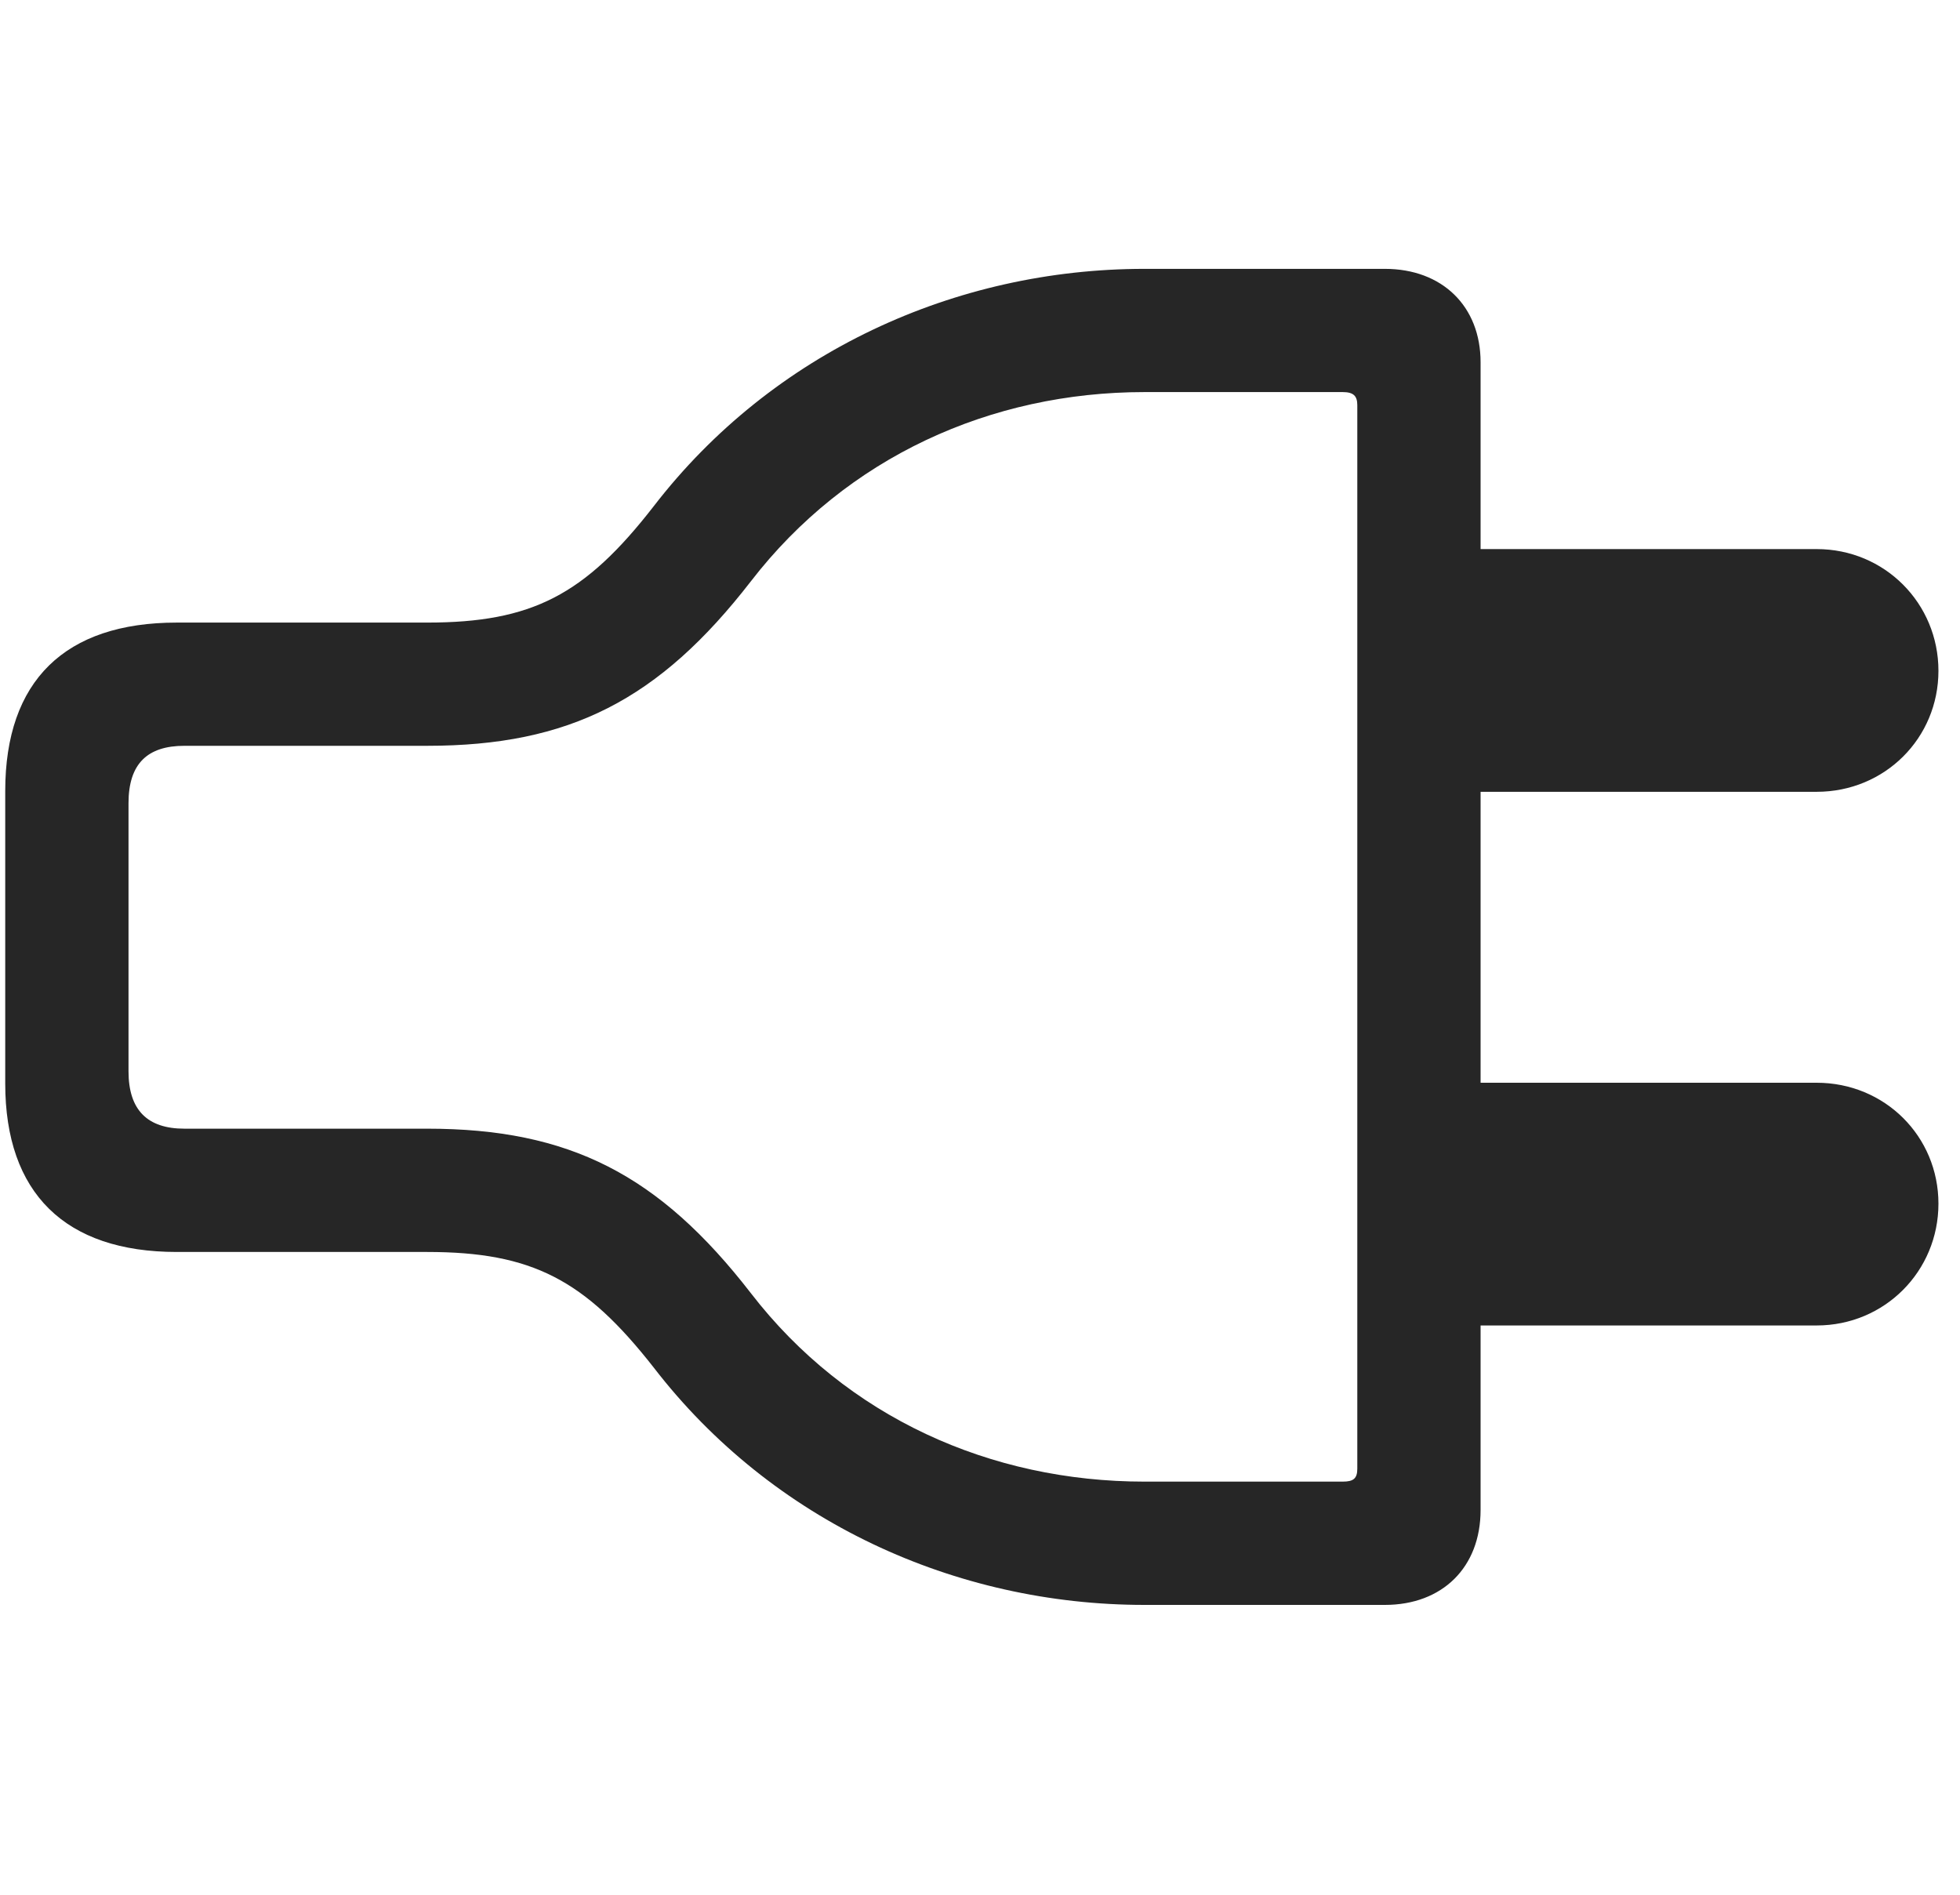<svg width="30" height="29" viewBox="0 0 30 29" fill="currentColor" xmlns="http://www.w3.org/2000/svg">
<g clip-path="url(#clip0_2207_35070)">
<path d="M0.08 16.584C0.08 18.259 0.994 19.162 2.705 19.162H6.537C8.142 19.162 8.951 19.584 10.006 20.931C11.822 23.287 14.623 24.564 17.517 24.564H21.197C22.076 24.564 22.662 23.99 22.662 23.111V5.544C22.662 4.689 22.076 4.115 21.197 4.115H17.517C14.623 4.115 11.822 5.392 10.006 7.748C8.951 9.107 8.142 9.529 6.537 9.529H2.705C0.994 9.529 0.08 10.419 0.08 12.107V16.584ZM1.967 16.396V12.294C1.967 11.685 2.26 11.415 2.822 11.415H6.537C8.717 11.415 10.088 10.712 11.494 8.896C12.959 6.998 15.162 6.001 17.517 6.001H20.552C20.716 6.001 20.775 6.06 20.775 6.201V22.478C20.775 22.63 20.716 22.677 20.552 22.677H17.517C15.162 22.677 12.959 21.693 11.494 19.794C10.088 17.978 8.717 17.275 6.537 17.275H2.822C2.26 17.275 1.967 16.994 1.967 16.396ZM21.42 12.119H27.806C28.849 12.119 29.67 11.298 29.67 10.267C29.67 9.236 28.849 8.404 27.806 8.404H21.42V12.119ZM21.42 20.287H27.806C28.849 20.287 29.67 19.454 29.67 18.423C29.67 17.392 28.849 16.572 27.806 16.572H21.42V20.287Z" fill="currentColor" fill-opacity="0.85"/>
</g>
<defs>
<clipPath id="clip0_2207_35070">
<rect width="29.59" height="20.473" fill="currentColor" transform="translate(0.08 4.115)"/>
</clipPath>
</defs>
</svg>
